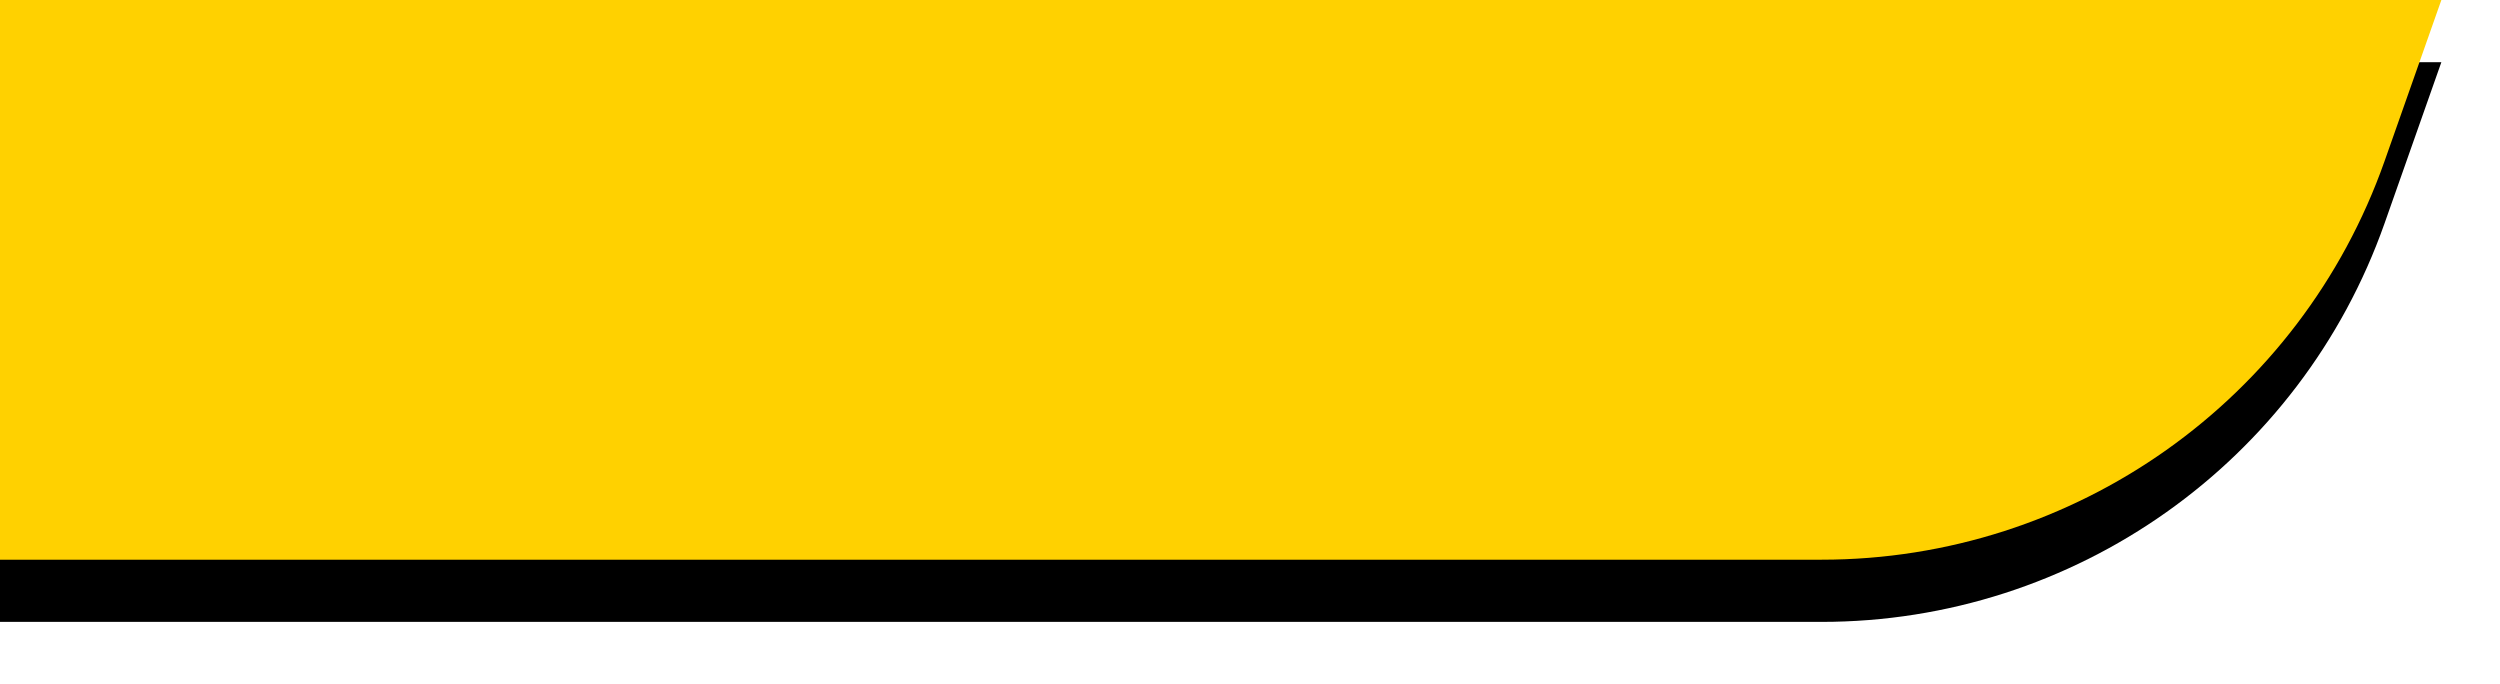 <svg xmlns="http://www.w3.org/2000/svg" xmlns:xlink="http://www.w3.org/1999/xlink" width="201" height="55" version="1.1" viewBox="0 0 201 55"><title>Rectangle 2</title><desc>Created with Sketch.</desc><defs><path id="path-1" d="M-0.094,185 L196.285,185 L191.718,197.958 C184.949,217.158 166.806,230 146.448,230 L-0.094,230 L-0.094,185 Z"/><filter id="filter-2" width="110.2%" height="144.4%" x="-5.1%" y="-11.1%" filterUnits="objectBoundingBox"><feOffset dx="0" dy="5" in="SourceAlpha" result="shadowOffsetOuter1"/><feGaussianBlur in="shadowOffsetOuter1" result="shadowBlurOuter1" stdDeviation="2.5"/><feComposite in="shadowBlurOuter1" in2="SourceAlpha" operator="out" result="shadowBlurOuter1"/><feColorMatrix in="shadowBlurOuter1" type="matrix" values="0 0 0 0 0 0 0 0 0 0 0 0 0 0 0 0 0 0 0.099 0"/></filter></defs><g id="帳戶查詢-存款明細0806-final" fill="none" fill-rule="evenodd" stroke="none" stroke-width="1"><g id="帳戶查詢-存款明細0808-2" transform="translate(0, -185)"><g id="Rectangle-2"><use fill="#000" fill-opacity="1" filter="url(#filter-2)" xlink:href="#path-1"/><use fill="#FFD100" fill-rule="evenodd" xlink:href="#path-1"/></g></g></g></svg>